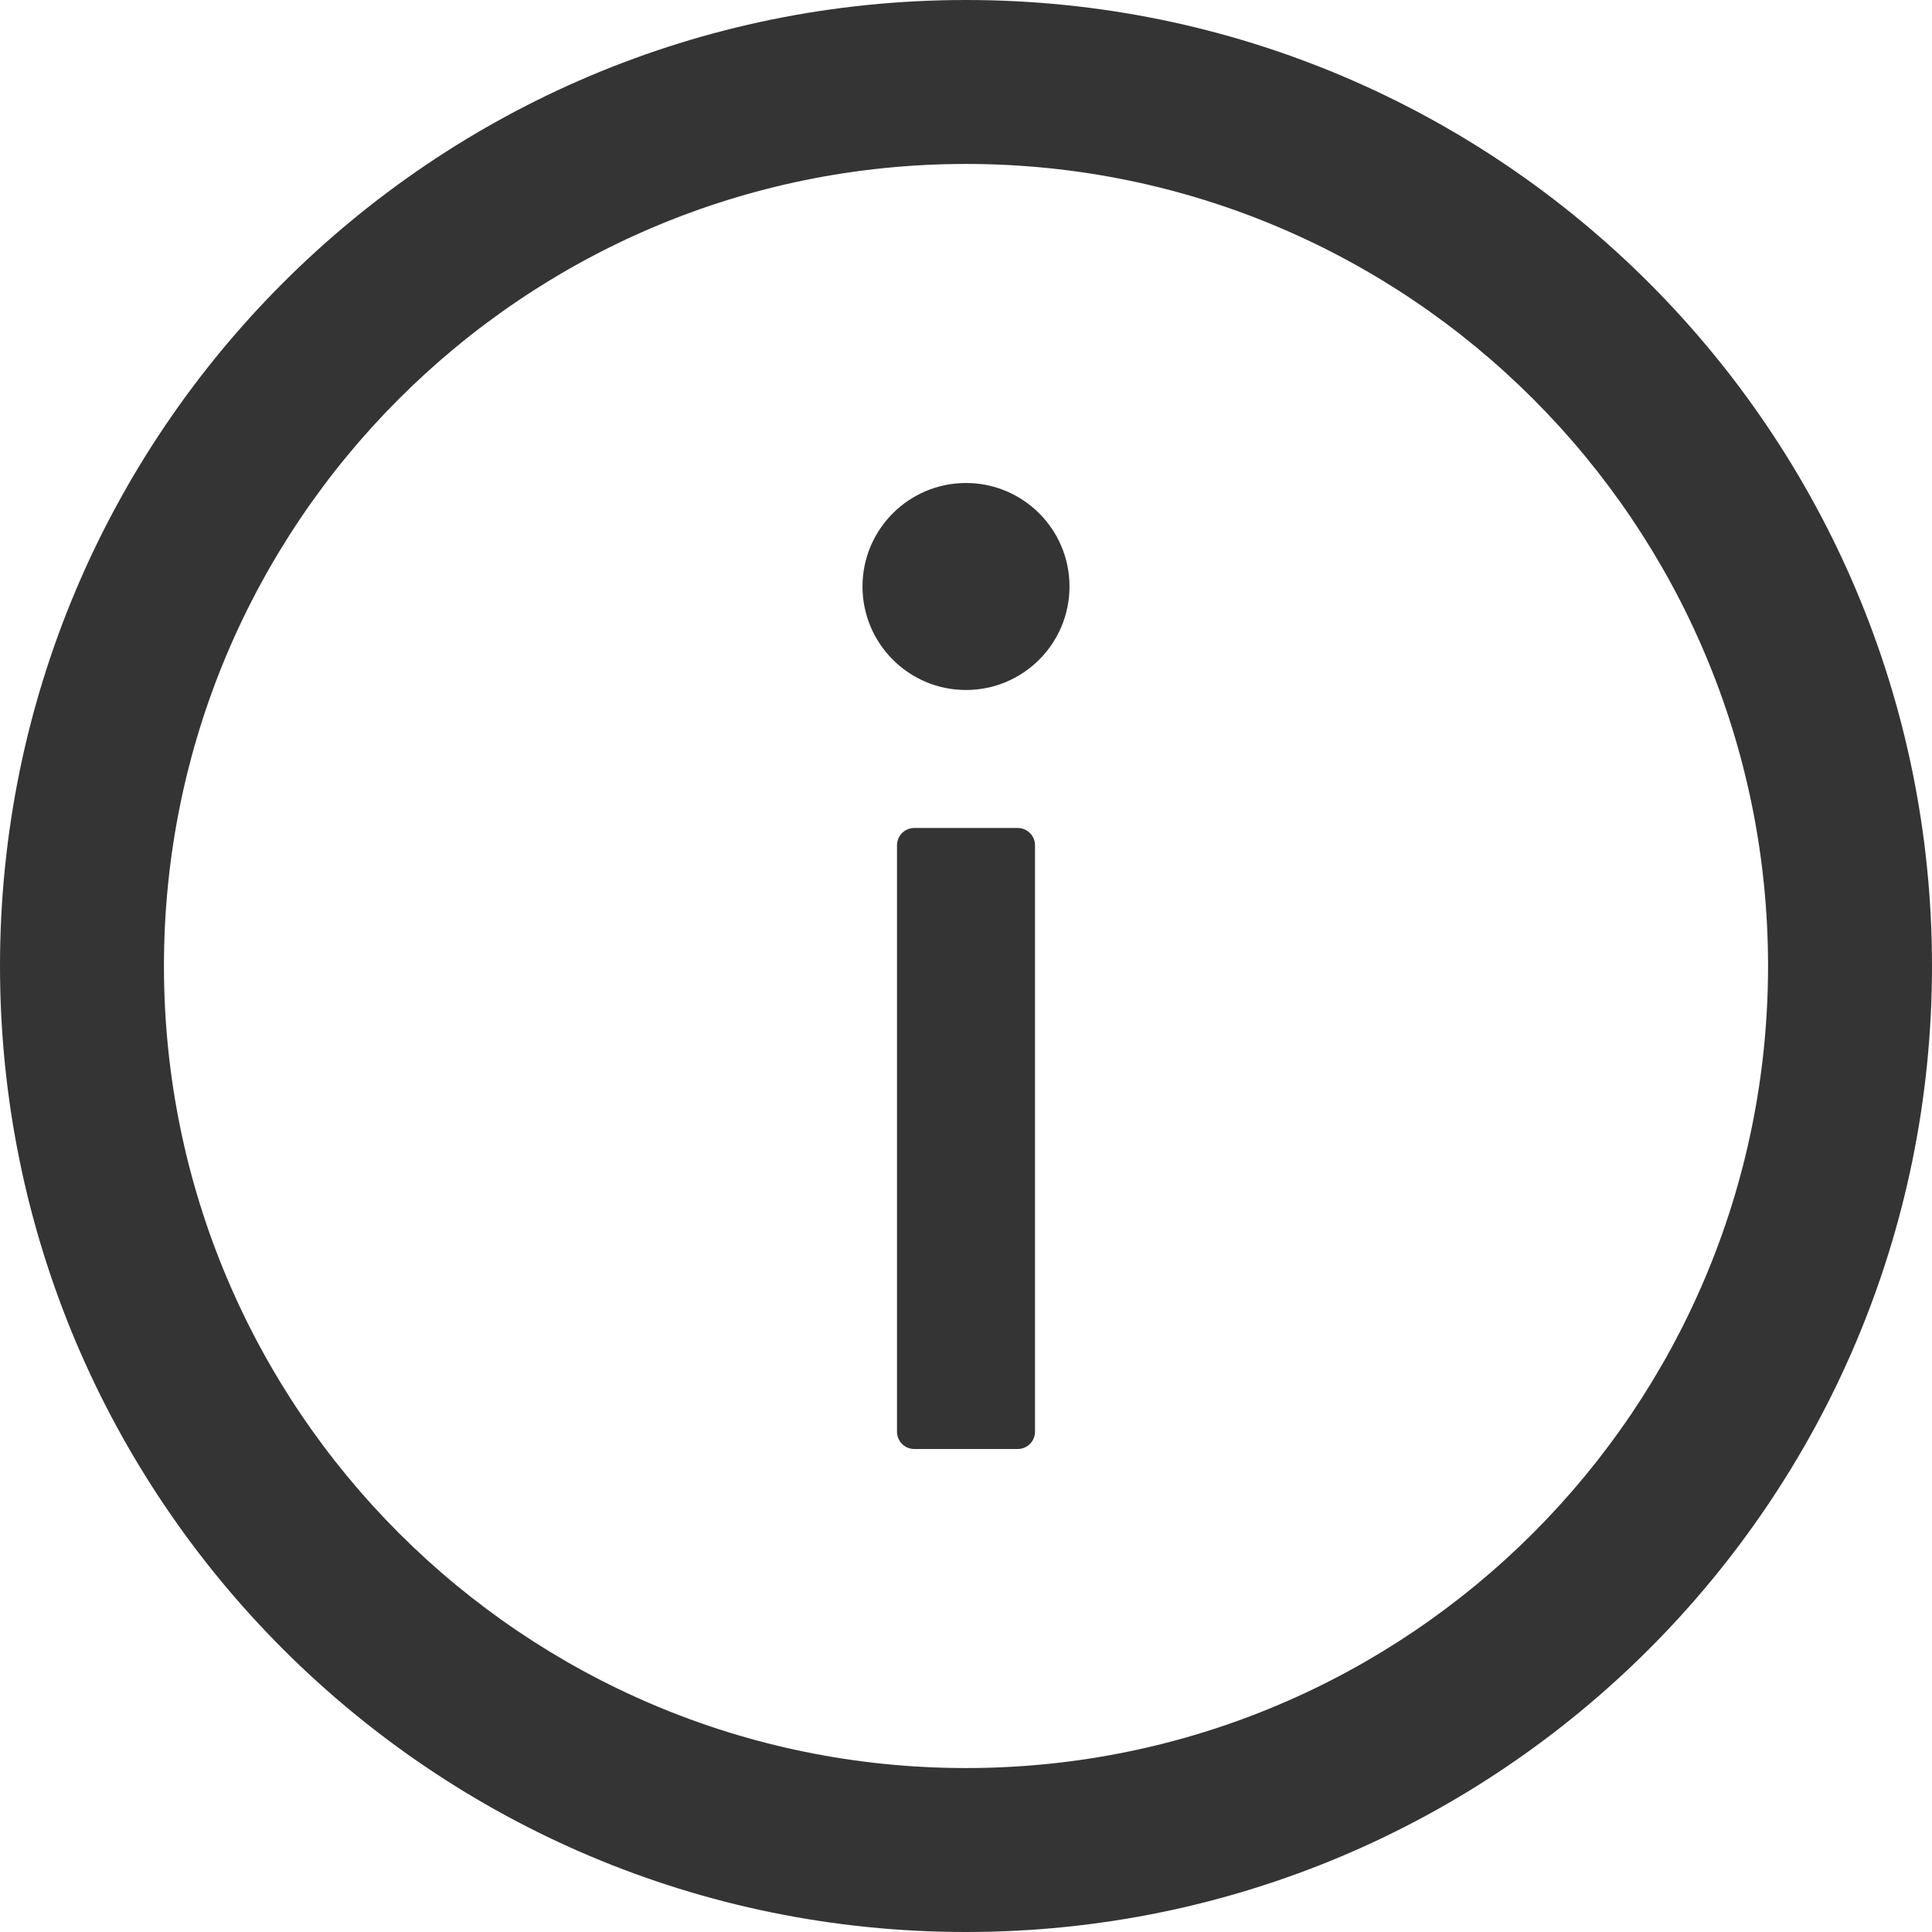 <?xml version="1.0" encoding="UTF-8"?>
<svg width="14px" height="14px" viewBox="0 0 14 14" version="1.1" xmlns="http://www.w3.org/2000/svg" xmlns:xlink="http://www.w3.org/1999/xlink">
    <!-- Generator: Sketch 63.1 (92452) - https://sketch.com -->
    <title>info-circle</title>
    <desc>Created with Sketch.</desc>
    <g id="页面-1" stroke="none" stroke-width="1" fill="none" fill-rule="evenodd">
        <g id="基础详情备份-3" transform="translate(-722, -205)" fill="#343434" fill-rule="nonzero">
            <g id="info-circle" transform="translate(721, 204)">
                <rect id="矩形" opacity="0" x="0" y="0" width="16" height="16"></rect>
                <path d="M8,1 C4.134,1 1,4.134 1,8 C1,11.866 4.134,15 8,15 C11.866,15 15,11.866 15,8 C15,4.134 11.866,1 8,1 Z M8,13.812 C4.791,13.812 2.188,11.209 2.188,8 C2.188,4.791 4.791,2.188 8,2.188 C11.209,2.188 13.812,4.791 13.812,8 C13.812,11.209 11.209,13.812 8,13.812 Z" id="形状"></path>
                <path d="M7.25,5.25 C7.25,5.664 7.586,6 8,6 C8.414,6 8.75,5.664 8.75,5.25 C8.75,4.836 8.414,4.5 8,4.5 C7.586,4.5 7.25,4.836 7.25,5.25 Z" id="路径"></path>
                <path d="M8.375,7 L7.625,7 C7.556,7 7.5,7.056 7.5,7.125 L7.5,11.375 C7.5,11.444 7.556,11.5 7.625,11.5 L8.375,11.5 C8.444,11.5 8.5,11.444 8.5,11.375 L8.5,7.125 C8.5,7.056 8.444,7 8.375,7 Z" id="路径"></path>
            </g>
        </g>
    </g>
</svg>